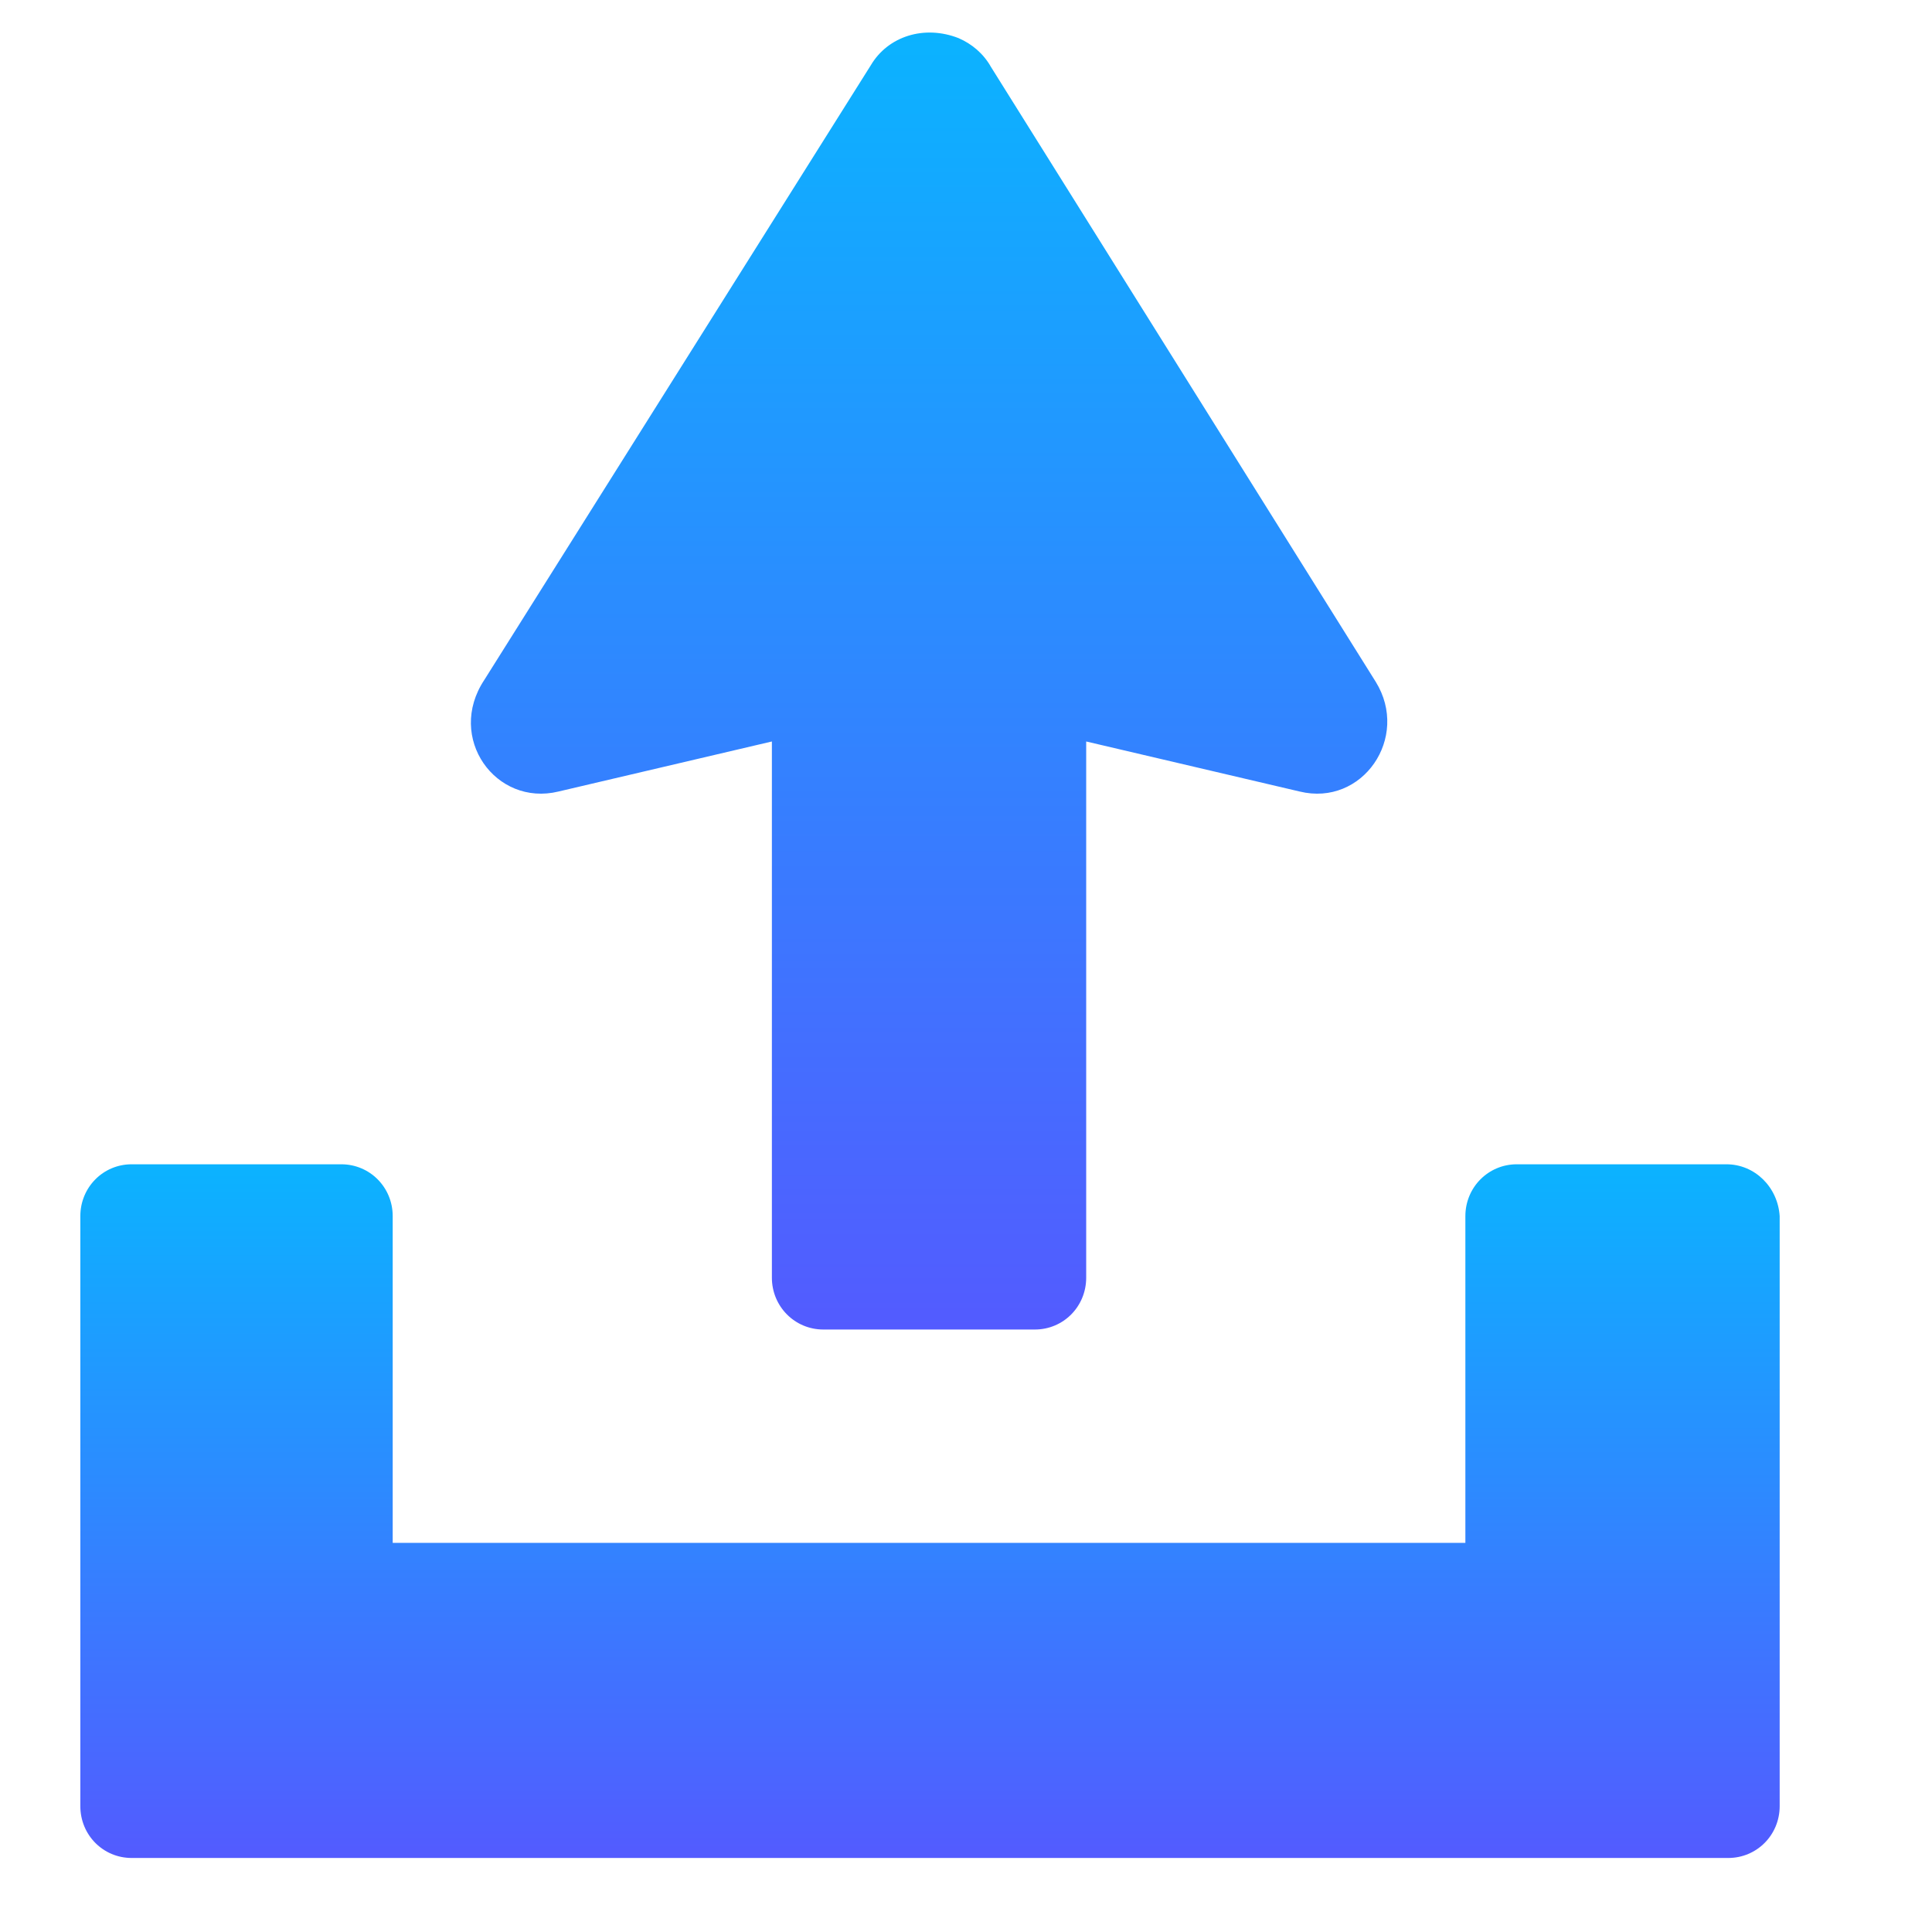 <svg width="19" height="19" viewBox="0 0 19 19" fill="none" xmlns="http://www.w3.org/2000/svg">
    <g clip-path="url(#clip0_257_10)">
        <path d="M5.493 7.784L7.591 7.292V12.565C7.591 12.848 7.816 13.075 8.097 13.075H10.177C10.458 13.075 10.682 12.849 10.682 12.565V7.292L12.781 7.784C13.399 7.935 13.868 7.254 13.53 6.706L9.746 0.659C9.671 0.526 9.558 0.432 9.427 0.375C9.09 0.243 8.734 0.356 8.565 0.64L4.762 6.688C4.387 7.255 4.874 7.935 5.493 7.784L5.493 7.784Z" fill="url(#paint0_linear_257_10)"/>
        <path d="M16.978 11.45H14.917C14.636 11.45 14.411 11.677 14.411 11.96V15.173H3.862V11.96C3.862 11.677 3.638 11.45 3.356 11.45H1.295C1.014 11.45 0.79 11.677 0.79 11.96V17.762C0.79 18.046 1.014 18.272 1.295 18.272H16.996C17.277 18.272 17.502 18.046 17.502 17.762L17.502 11.96C17.484 11.676 17.259 11.45 16.978 11.45L16.978 11.45Z" fill="url(#paint1_linear_257_10)"/>
    </g>
    <defs>
        <linearGradient id="paint0_linear_257_10" x1="9.137" y1="0.32" x2="9.137" y2="13.075" gradientUnits="userSpaceOnUse">
            <stop stop-color="#0BB3FF"/>
            <stop offset="1" stop-color="#535BFF"/>
        </linearGradient>
        <linearGradient id="paint1_linear_257_10" x1="9.146" y1="11.45" x2="9.146" y2="18.272" gradientUnits="userSpaceOnUse">
            <stop stop-color="#0BB3FF"/>
            <stop offset="1" stop-color="#535BFF"/>
        </linearGradient>
        <clipPath id="clip0_257_10">
            <rect width="18" height="19" fill="white" transform="translate(0.194)"/>
        </clipPath>
    </defs>
</svg>
